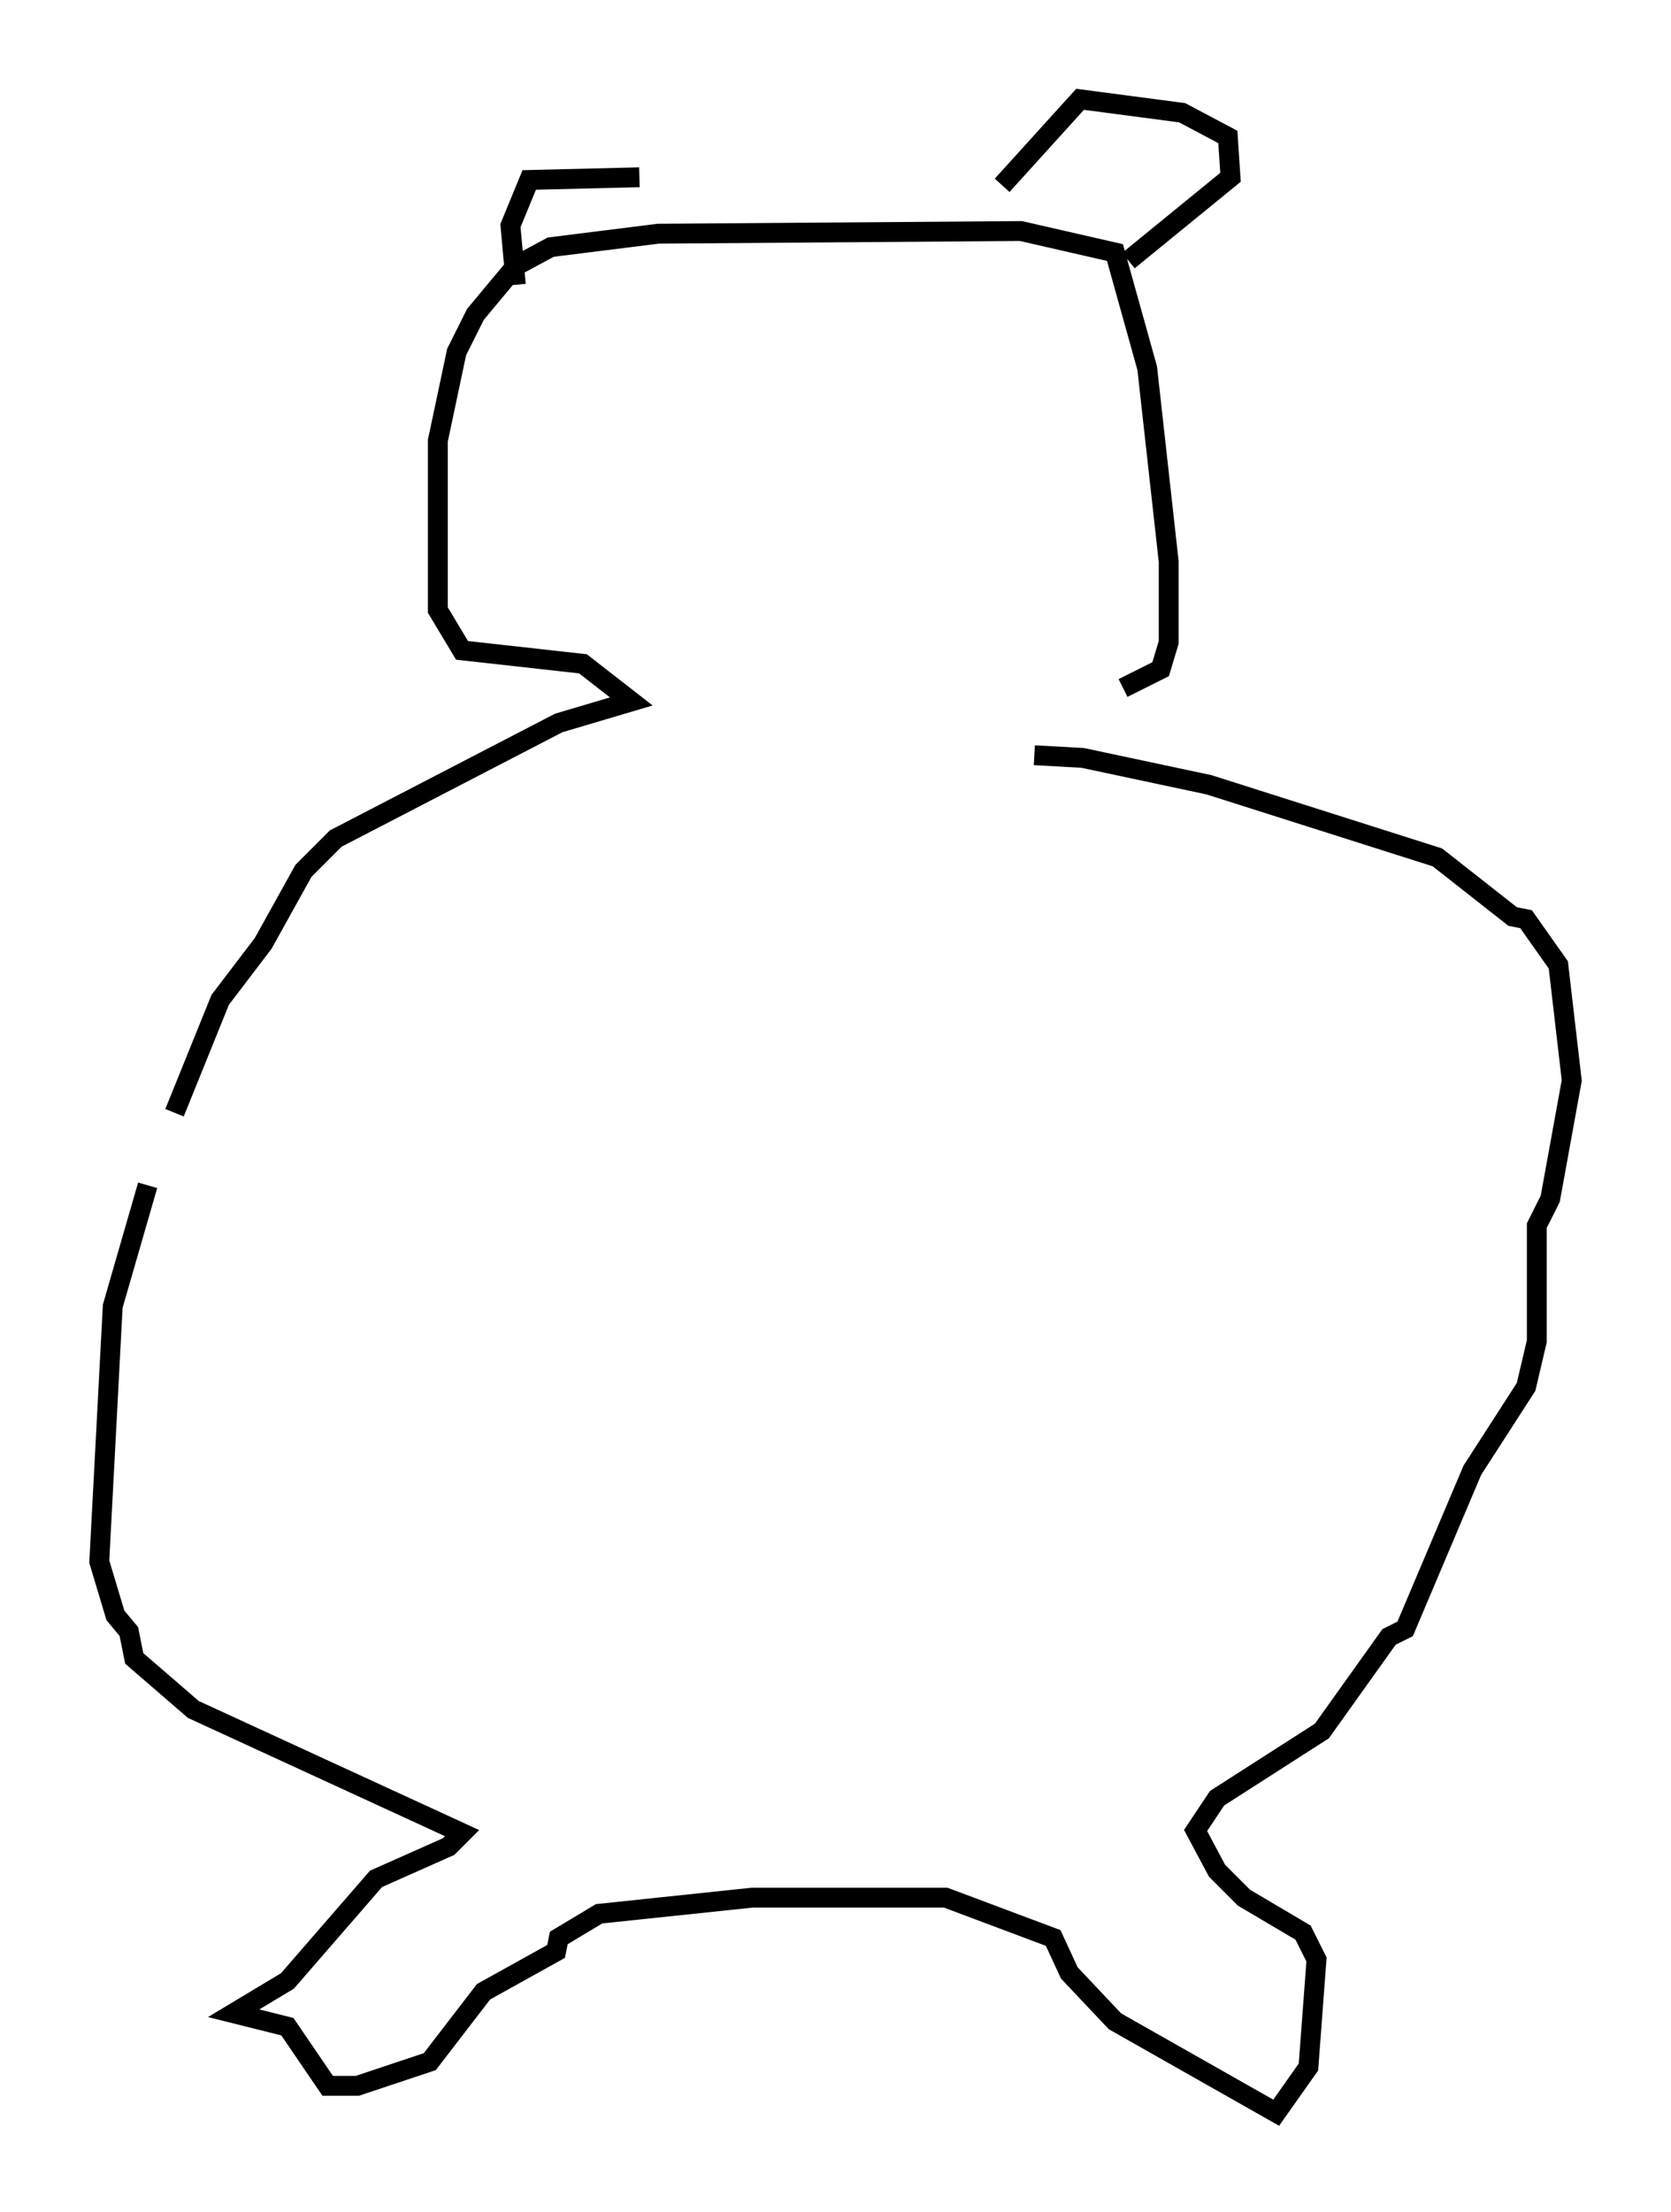 <?xml version="1.0" encoding="utf-8" ?>
<svg baseProfile="full" height="111.352" version="1.1" width="84.153" xmlns="http://www.w3.org/2000/svg" xmlns:ev="http://www.w3.org/2001/xml-events" xmlns:xlink="http://www.w3.org/1999/xlink"><defs /><rect fill="white" height="111.352" width="84.153" x="0" y="0" /><path d="M8.789, 57.368 m-1.353, 2.3 l-1.759, 6.089 -0.677, 12.855 l0.812, 2.706 0.677, 0.812 l0.271, 1.353 2.977, 2.571 l13.532, 6.225 -0.677, 0.677 l-3.654, 1.624 -4.465, 5.142 l-2.706, 1.624 2.706, 0.677 l2.03, 2.977 1.488, 0.0 l3.654, -1.218 2.706, -3.518 l3.654, -2.03 0.135, -0.677 l2.03, -1.218 7.713, -0.812 l9.743, 0.0 5.413, 2.03 l0.812, 1.759 2.3, 2.436 l8.119, 4.601 1.624, -2.3 l0.406, -5.413 -0.677, -1.353 l-2.977, -1.759 -1.353, -1.353 l-1.083, -2.03 1.083, -1.624 l5.277, -3.383 3.383, -4.736 l0.812, -0.406 3.383, -7.984 l2.706, -4.195 0.541, -2.3 l0.0, -5.819 0.677, -1.353 l1.083, -5.954 -0.677, -5.819 l-1.624, -2.3 -0.677, -0.135 l-3.789, -2.977 -11.502, -3.654 l-6.36, -1.353 -2.436, -0.135 m-43.301, 17.997 l2.3, -5.683 2.165, -2.842 l2.03, -3.654 1.624, -1.624 l11.231, -5.819 3.654, -1.083 l-2.436, -1.894 -6.089, -0.677 l-1.218, -2.03 0.0, -8.525 l0.947, -4.465 0.947, -1.894 l2.03, -2.436 1.759, -0.947 l5.413, -0.677 18.268, -0.135 l4.736, 1.083 1.624, 5.819 l1.083, 9.743 0.0, 4.059 l-0.406, 1.353 -1.894, 0.947 m0.271, -21.515 l5.142, -4.195 -0.135, -2.03 l-2.3, -1.218 -5.142, -0.677 l-3.924, 4.33 m-24.492, 5.007 l-0.271, -2.977 0.947, -2.3 l5.548, -0.135 " fill="none" stroke="black" stroke-width="1" /></svg>